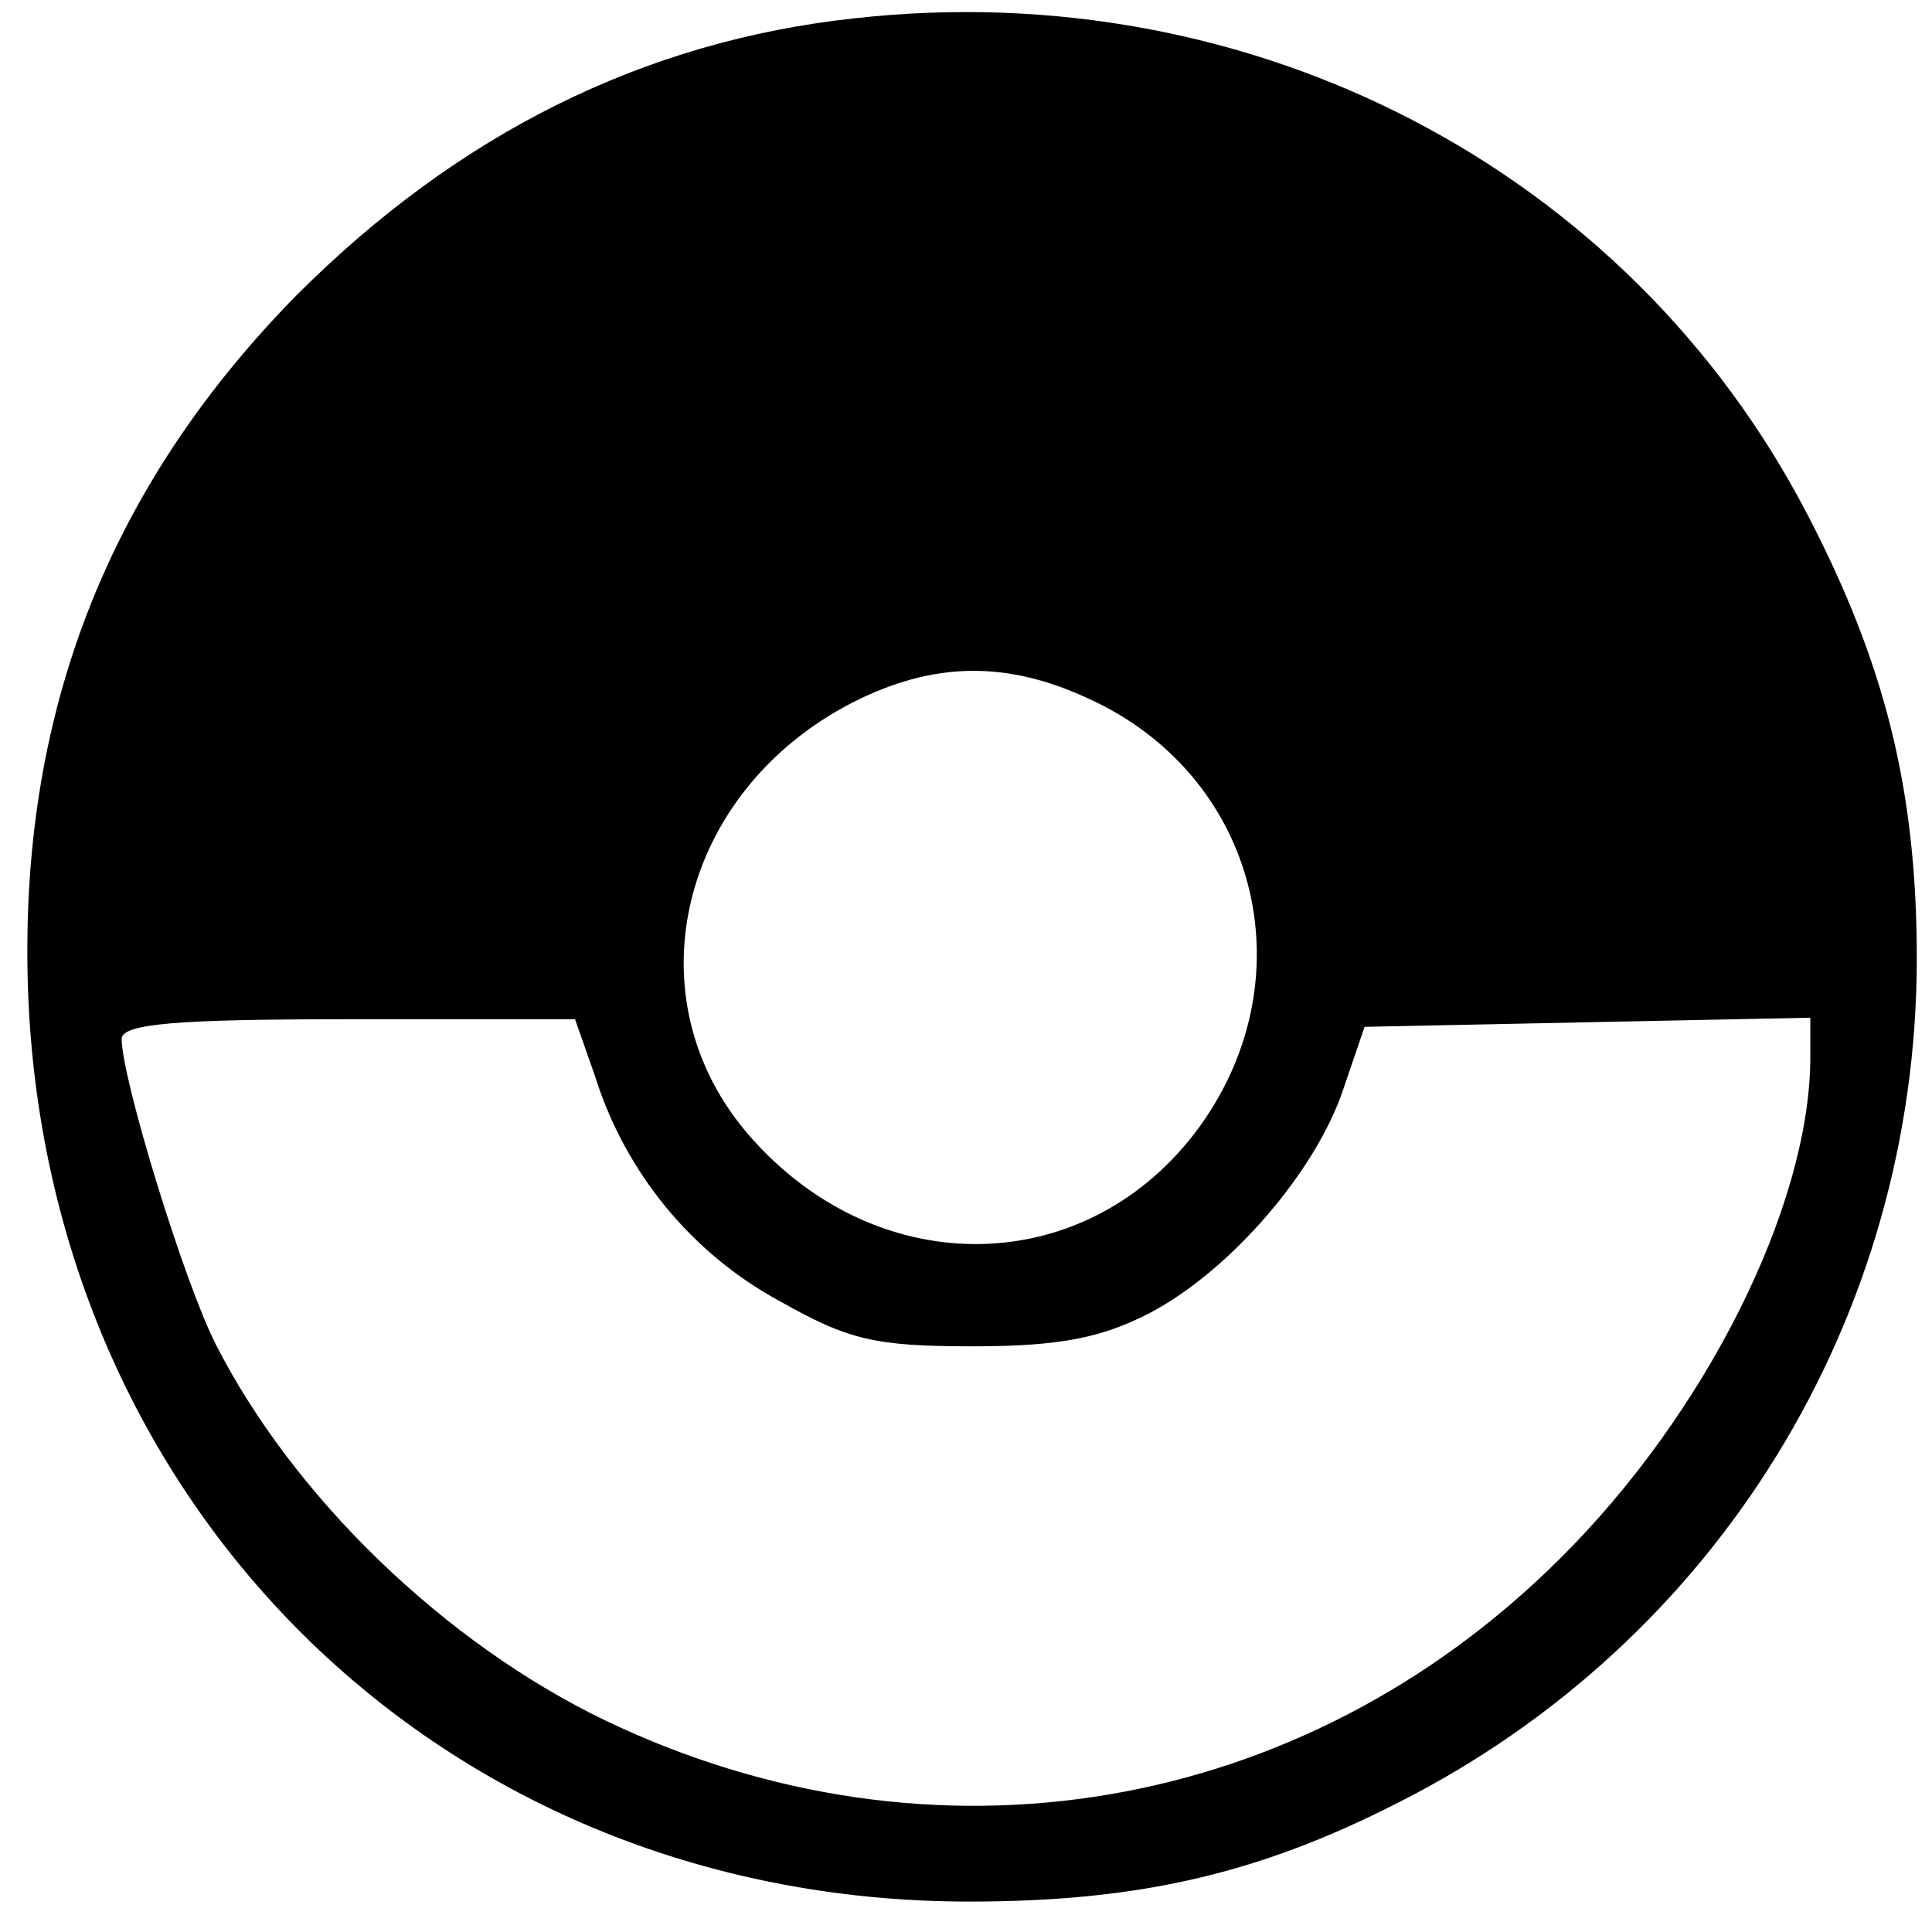 <?xml version="1.0" standalone="no"?>
<!DOCTYPE svg PUBLIC "-//W3C//DTD SVG 20010904//EN"
 "http://www.w3.org/TR/2001/REC-SVG-20010904/DTD/svg10.dtd">
<svg version="1.0" xmlns="http://www.w3.org/2000/svg"
 width="127pt" height="127pt" viewBox="0 0 127 127"
 preserveAspectRatio="xMidYMid meet">

<g transform="translate(0,127) scale(0.1,-0.1)"
fill="#000000" stroke="none">
<path d="M562 1258 c-139 -15 -261 -76 -367 -182 -117 -119 -176 -259 -177
-426 -3 -357 265 -630 619 -630 111 0 190 18 282 65 210 106 341 319 341 555
0 111 -21 194 -72 292 -118 227 -365 355 -626 326z m153 -447 c111 -50 145
-182 74 -281 -73 -101 -211 -104 -296 -7 -79 90 -47 226 67 285 53 27 101 28
155 3z m-324 -248 c20 -64 64 -117 121 -148 46 -26 63 -30 128 -30 58 0 85 6
116 22 53 28 109 93 127 147 l14 41 146 3 147 3 0 -28 c-1 -97 -69 -233 -165
-328 -169 -168 -412 -209 -627 -106 -106 51 -205 147 -256 247 -21 41 -62 175
-62 201 0 10 35 13 149 13 l149 0 13 -37z"/>
</g>
</svg>
